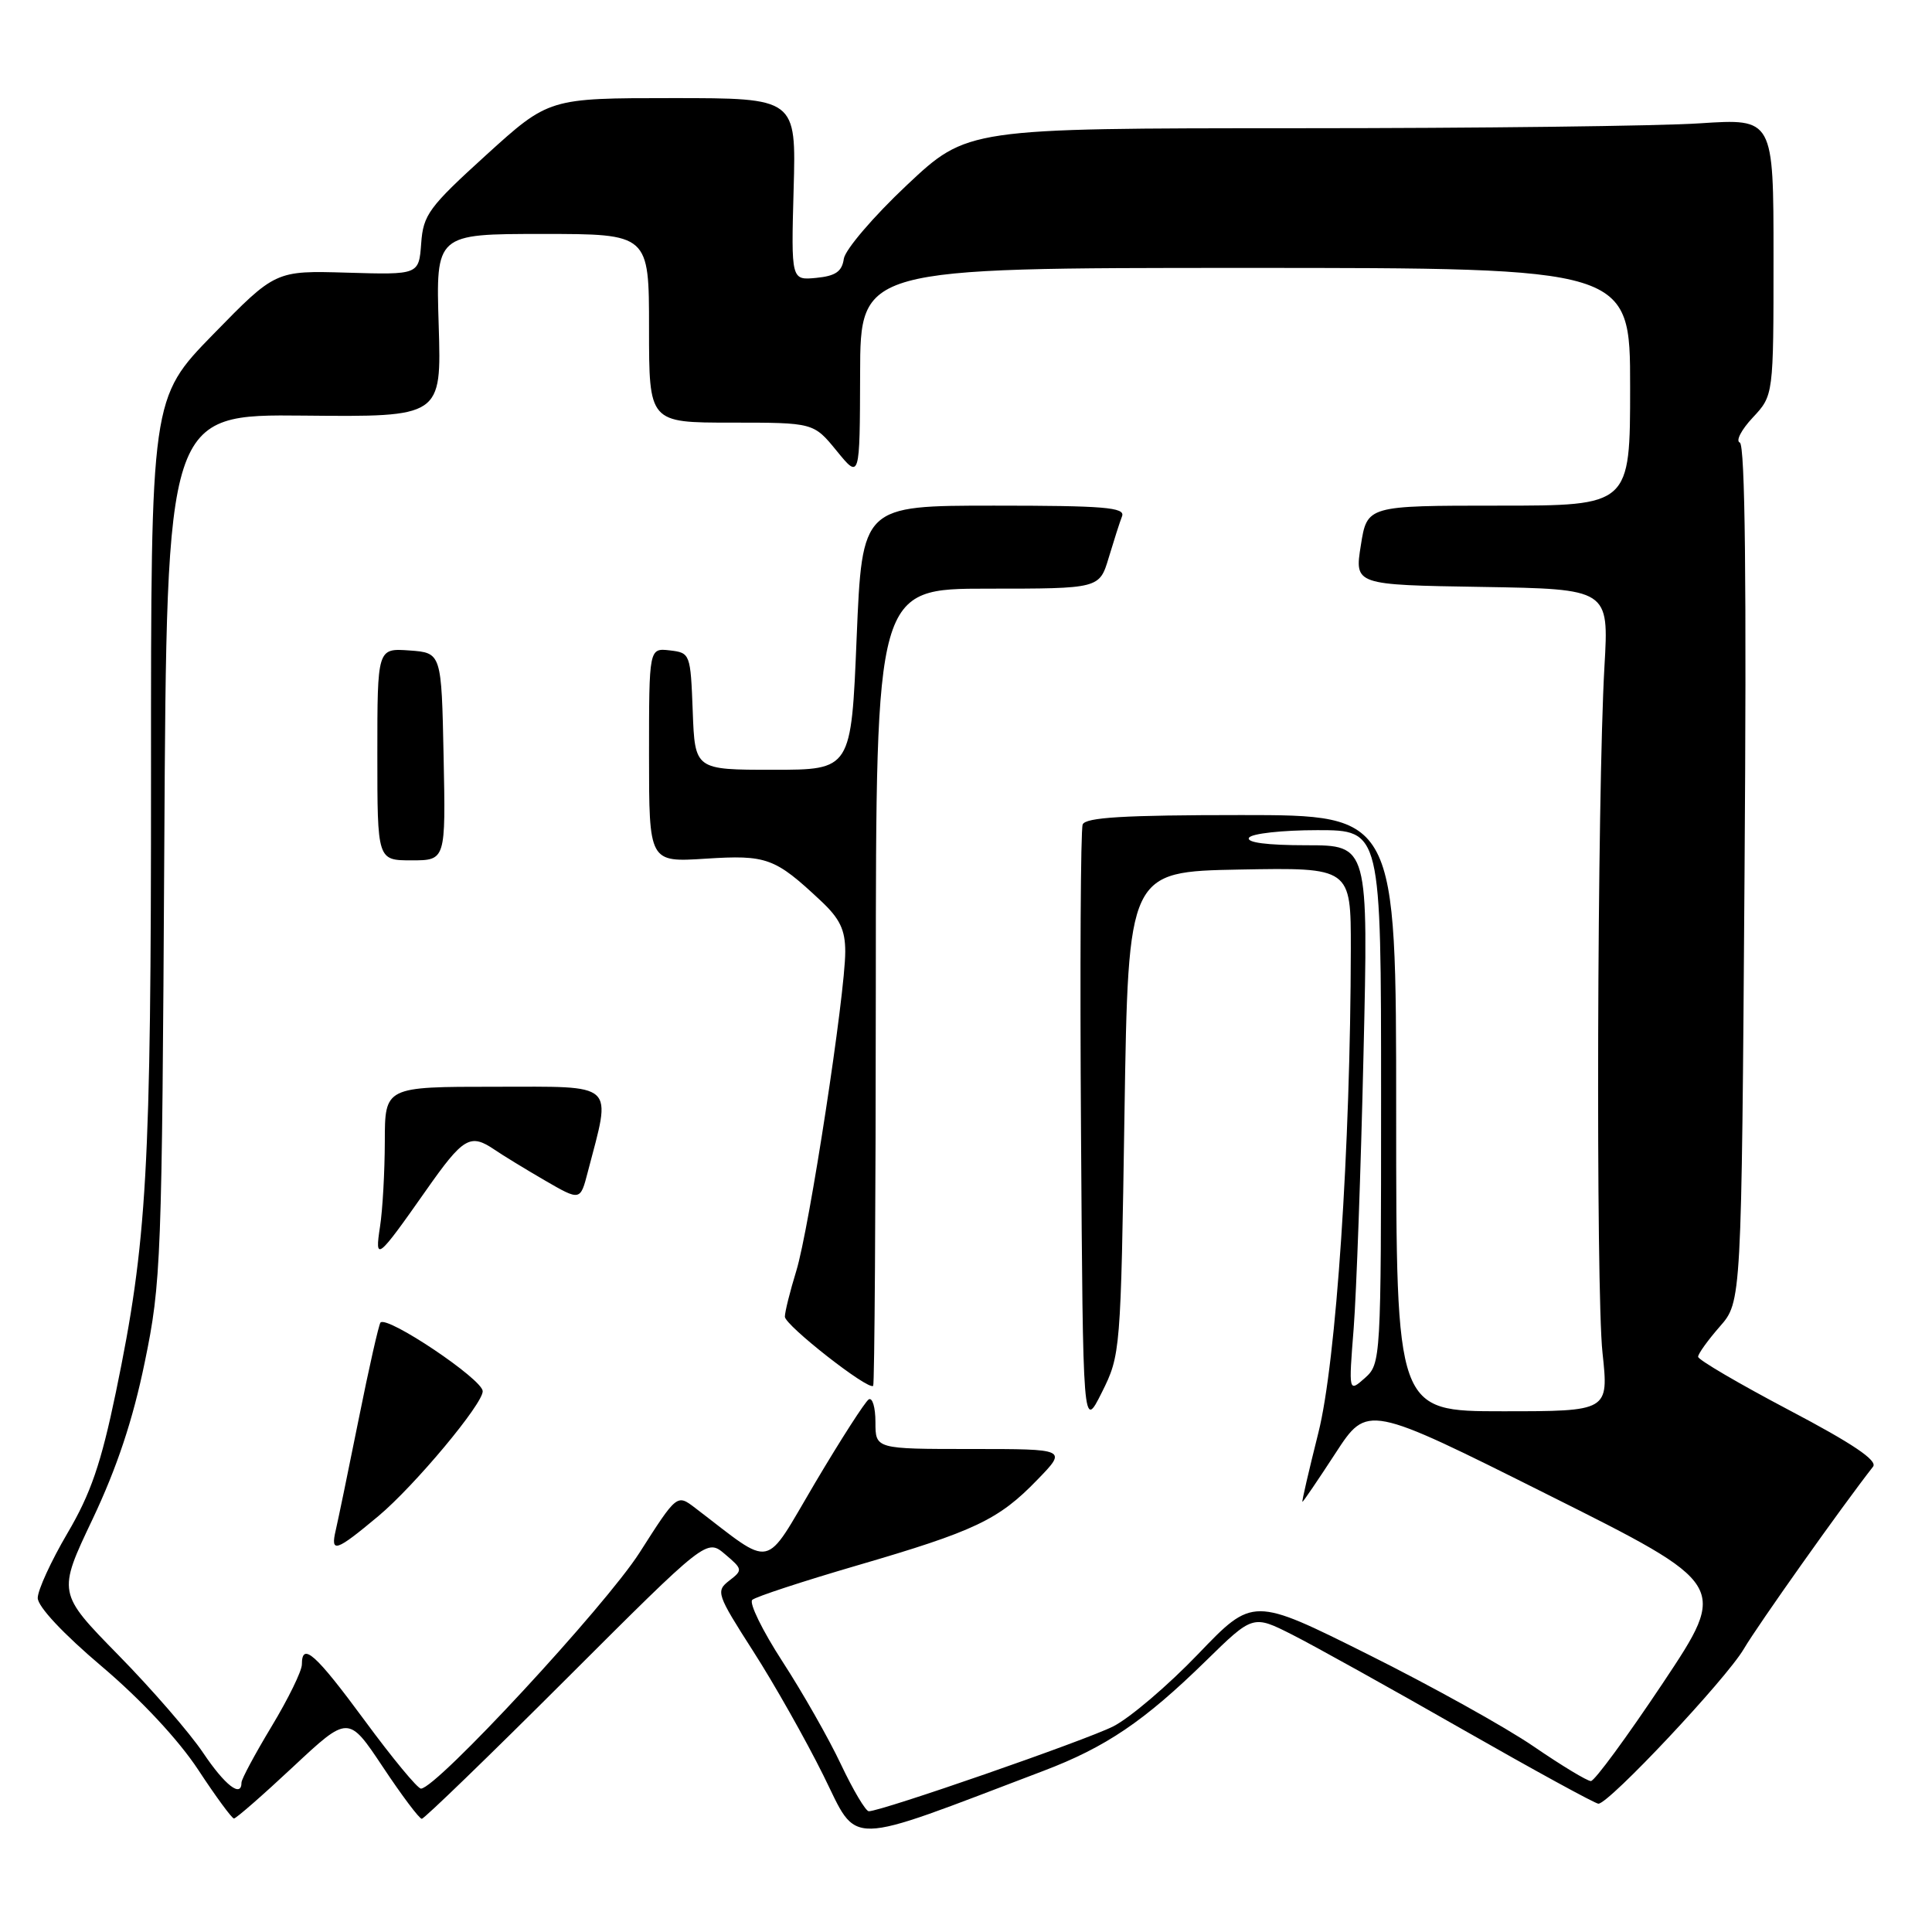 <?xml version="1.0" encoding="UTF-8" standalone="no"?>
<!DOCTYPE svg PUBLIC "-//W3C//DTD SVG 1.1//EN" "http://www.w3.org/Graphics/SVG/1.1/DTD/svg11.dtd" >
<svg xmlns="http://www.w3.org/2000/svg" xmlns:xlink="http://www.w3.org/1999/xlink" version="1.1" viewBox="0 0 256 256">
 <g >
 <path fill="currentColor"
d=" M 138.26 234.65 C 146.53 231.51 151.61 228.07 159.76 220.10 C 166.02 213.97 166.02 213.97 171.26 216.62 C 174.14 218.08 184.27 223.71 193.77 229.14 C 203.27 234.56 211.38 239.00 211.80 239.00 C 213.20 239.00 228.70 222.51 231.06 218.50 C 232.95 215.29 244.03 199.66 248.19 194.34 C 248.82 193.53 245.51 191.29 237.05 186.84 C 230.43 183.35 225.01 180.18 225.01 179.78 C 225.00 179.39 226.30 177.59 227.88 175.78 C 230.76 172.50 230.76 172.50 231.16 115.76 C 231.44 77.25 231.24 58.90 230.53 58.64 C 229.97 58.43 230.74 56.94 232.25 55.33 C 235.00 52.39 235.00 52.39 235.00 34.04 C 235.00 15.70 235.00 15.70 225.25 16.34 C 219.89 16.70 195.85 16.99 171.83 16.99 C 128.17 17.00 128.17 17.00 120.15 24.54 C 115.74 28.69 111.99 33.08 111.81 34.29 C 111.57 35.98 110.72 36.57 108.16 36.82 C 104.83 37.14 104.83 37.14 105.16 25.07 C 105.50 13.00 105.50 13.00 89.11 13.00 C 72.73 13.00 72.73 13.00 64.42 20.54 C 56.83 27.44 56.08 28.45 55.81 32.25 C 55.50 36.41 55.50 36.41 46.00 36.13 C 36.50 35.85 36.50 35.85 28.25 44.30 C 20.00 52.76 20.00 52.76 20.01 102.63 C 20.02 155.31 19.50 164.47 15.35 184.50 C 13.39 193.93 12.02 197.93 8.93 203.17 C 6.77 206.85 5.00 210.70 5.00 211.74 C 5.00 212.88 8.38 216.49 13.51 220.83 C 18.70 225.23 23.66 230.55 26.26 234.50 C 28.59 238.05 30.73 240.96 31.00 240.96 C 31.27 240.97 34.80 237.89 38.83 234.12 C 46.16 227.27 46.16 227.27 50.73 234.13 C 53.24 237.91 55.56 241.00 55.89 241.00 C 56.21 241.00 64.84 232.65 75.06 222.44 C 93.64 203.88 93.64 203.88 96.07 205.94 C 98.42 207.93 98.44 208.05 96.62 209.45 C 94.83 210.84 94.97 211.25 99.78 218.76 C 102.56 223.08 106.74 230.49 109.09 235.22 C 113.81 244.74 111.60 244.78 138.26 234.65 Z  M 111.43 233.79 C 109.82 230.37 106.33 224.24 103.68 220.16 C 101.03 216.07 99.23 212.40 99.68 211.99 C 100.13 211.58 106.35 209.54 113.50 207.45 C 129.17 202.88 132.32 201.39 137.45 196.08 C 141.41 192.00 141.41 192.00 128.70 192.00 C 116.00 192.00 116.00 192.00 116.00 188.44 C 116.00 186.48 115.60 185.13 115.11 185.43 C 114.63 185.73 111.42 190.72 107.99 196.51 C 101.08 208.19 102.67 207.86 92.10 199.80 C 89.70 197.97 89.70 197.97 84.74 205.74 C 80.22 212.81 57.82 237.00 55.78 237.00 C 55.33 237.00 51.98 232.95 48.34 228.00 C 41.80 219.12 40.00 217.51 40.00 220.55 C 40.00 221.41 38.20 225.09 36.00 228.74 C 33.80 232.39 32.00 235.74 32.00 236.19 C 32.00 238.27 29.81 236.57 26.91 232.25 C 25.16 229.64 20.10 223.80 15.67 219.29 C 7.62 211.07 7.62 211.07 12.27 201.29 C 15.49 194.49 17.61 188.14 19.18 180.50 C 21.36 169.94 21.46 167.19 21.77 112.19 C 22.09 54.89 22.09 54.89 40.30 55.07 C 58.50 55.25 58.50 55.25 58.13 43.12 C 57.75 31.00 57.75 31.00 71.88 31.00 C 86.00 31.00 86.00 31.00 86.00 43.50 C 86.00 56.00 86.00 56.00 96.90 56.00 C 107.81 56.00 107.81 56.00 110.87 59.75 C 113.93 63.50 113.93 63.50 113.97 49.50 C 114.00 35.50 114.00 35.50 165.00 35.50 C 216.00 35.50 216.00 35.50 216.00 51.25 C 216.00 67.00 216.00 67.00 198.58 67.00 C 181.15 67.00 181.15 67.00 180.32 72.25 C 179.48 77.50 179.48 77.50 196.33 77.77 C 213.19 78.05 213.19 78.05 212.60 88.27 C 211.63 105.21 211.44 170.94 212.34 179.25 C 213.17 187.00 213.17 187.00 199.09 187.00 C 185.00 187.00 185.00 187.00 185.00 147.50 C 185.00 108.00 185.00 108.00 164.47 108.00 C 148.95 108.00 143.82 108.31 143.46 109.25 C 143.19 109.94 143.09 128.28 143.24 150.00 C 143.50 189.50 143.50 189.50 146.00 184.50 C 148.47 179.55 148.51 179.16 149.00 147.50 C 149.50 115.50 149.50 115.50 164.25 115.22 C 179.00 114.95 179.00 114.95 178.99 125.72 C 178.95 152.06 177.05 180.51 174.69 189.85 C 173.43 194.88 172.47 199.00 172.58 199.00 C 172.68 199.00 174.66 196.09 176.97 192.54 C 181.18 186.08 181.18 186.08 205.09 198.05 C 229.00 210.01 229.00 210.01 220.35 223.00 C 215.58 230.15 211.29 236.00 210.80 236.00 C 210.31 236.00 206.89 233.93 203.21 231.41 C 199.52 228.88 189.64 223.39 181.26 219.21 C 166.02 211.60 166.02 211.60 158.76 219.17 C 154.77 223.33 149.70 227.65 147.50 228.76 C 143.79 230.63 116.80 240.00 115.12 240.00 C 114.71 240.00 113.05 237.21 111.43 233.79 Z  M 50.15 200.88 C 54.96 196.85 64.04 185.97 63.96 184.33 C 63.89 182.73 51.35 174.32 50.42 175.24 C 50.20 175.47 48.89 181.24 47.52 188.08 C 46.15 194.91 44.78 201.51 44.49 202.75 C 43.76 205.86 44.49 205.61 50.15 200.88 Z  M 116.05 130.65 C 116.07 78.00 116.07 78.00 130.87 78.00 C 145.68 78.00 145.68 78.00 146.91 73.90 C 147.59 71.64 148.38 69.16 148.68 68.40 C 149.12 67.23 146.28 67.00 131.73 67.00 C 114.24 67.00 114.24 67.00 113.51 84.50 C 112.79 102.00 112.79 102.00 102.43 102.00 C 92.08 102.00 92.08 102.00 91.79 94.25 C 91.50 86.62 91.46 86.50 88.75 86.18 C 86.00 85.87 86.00 85.87 86.00 100.07 C 86.00 114.26 86.00 114.26 93.49 113.78 C 101.60 113.26 102.67 113.65 108.75 119.35 C 111.29 121.72 112.00 123.21 112.00 126.10 C 112.00 131.74 107.23 162.84 105.51 168.41 C 104.68 171.11 104.00 173.83 104.00 174.47 C 104.00 175.60 115.06 184.27 115.70 183.63 C 115.88 183.45 116.04 159.61 116.05 130.65 Z  M 56.44 157.75 C 61.40 150.68 62.30 150.15 65.53 152.34 C 66.61 153.08 69.61 154.91 72.19 156.41 C 76.89 159.13 76.89 159.13 77.88 155.31 C 81.03 143.25 81.85 144.00 65.61 144.00 C 51.00 144.00 51.00 144.00 50.99 151.25 C 50.98 155.24 50.70 160.30 50.36 162.50 C 49.63 167.23 49.97 166.96 56.44 157.75 Z  M 58.78 100.25 C 58.50 86.50 58.50 86.50 54.25 86.19 C 50.00 85.89 50.00 85.89 50.00 99.94 C 50.00 114.00 50.00 114.00 54.53 114.00 C 59.06 114.00 59.06 114.00 58.78 100.25 Z  M 179.37 176.00 C 179.73 171.32 180.32 155.01 180.67 139.75 C 181.32 112.00 181.32 112.00 173.10 112.00 C 167.88 112.00 165.11 111.64 165.50 111.00 C 165.84 110.45 169.92 110.00 174.56 110.00 C 183.00 110.00 183.00 110.00 183.00 145.35 C 183.00 180.24 182.97 180.71 180.85 182.60 C 178.70 184.50 178.70 184.50 179.37 176.00 Z "/>
</g>
</svg>